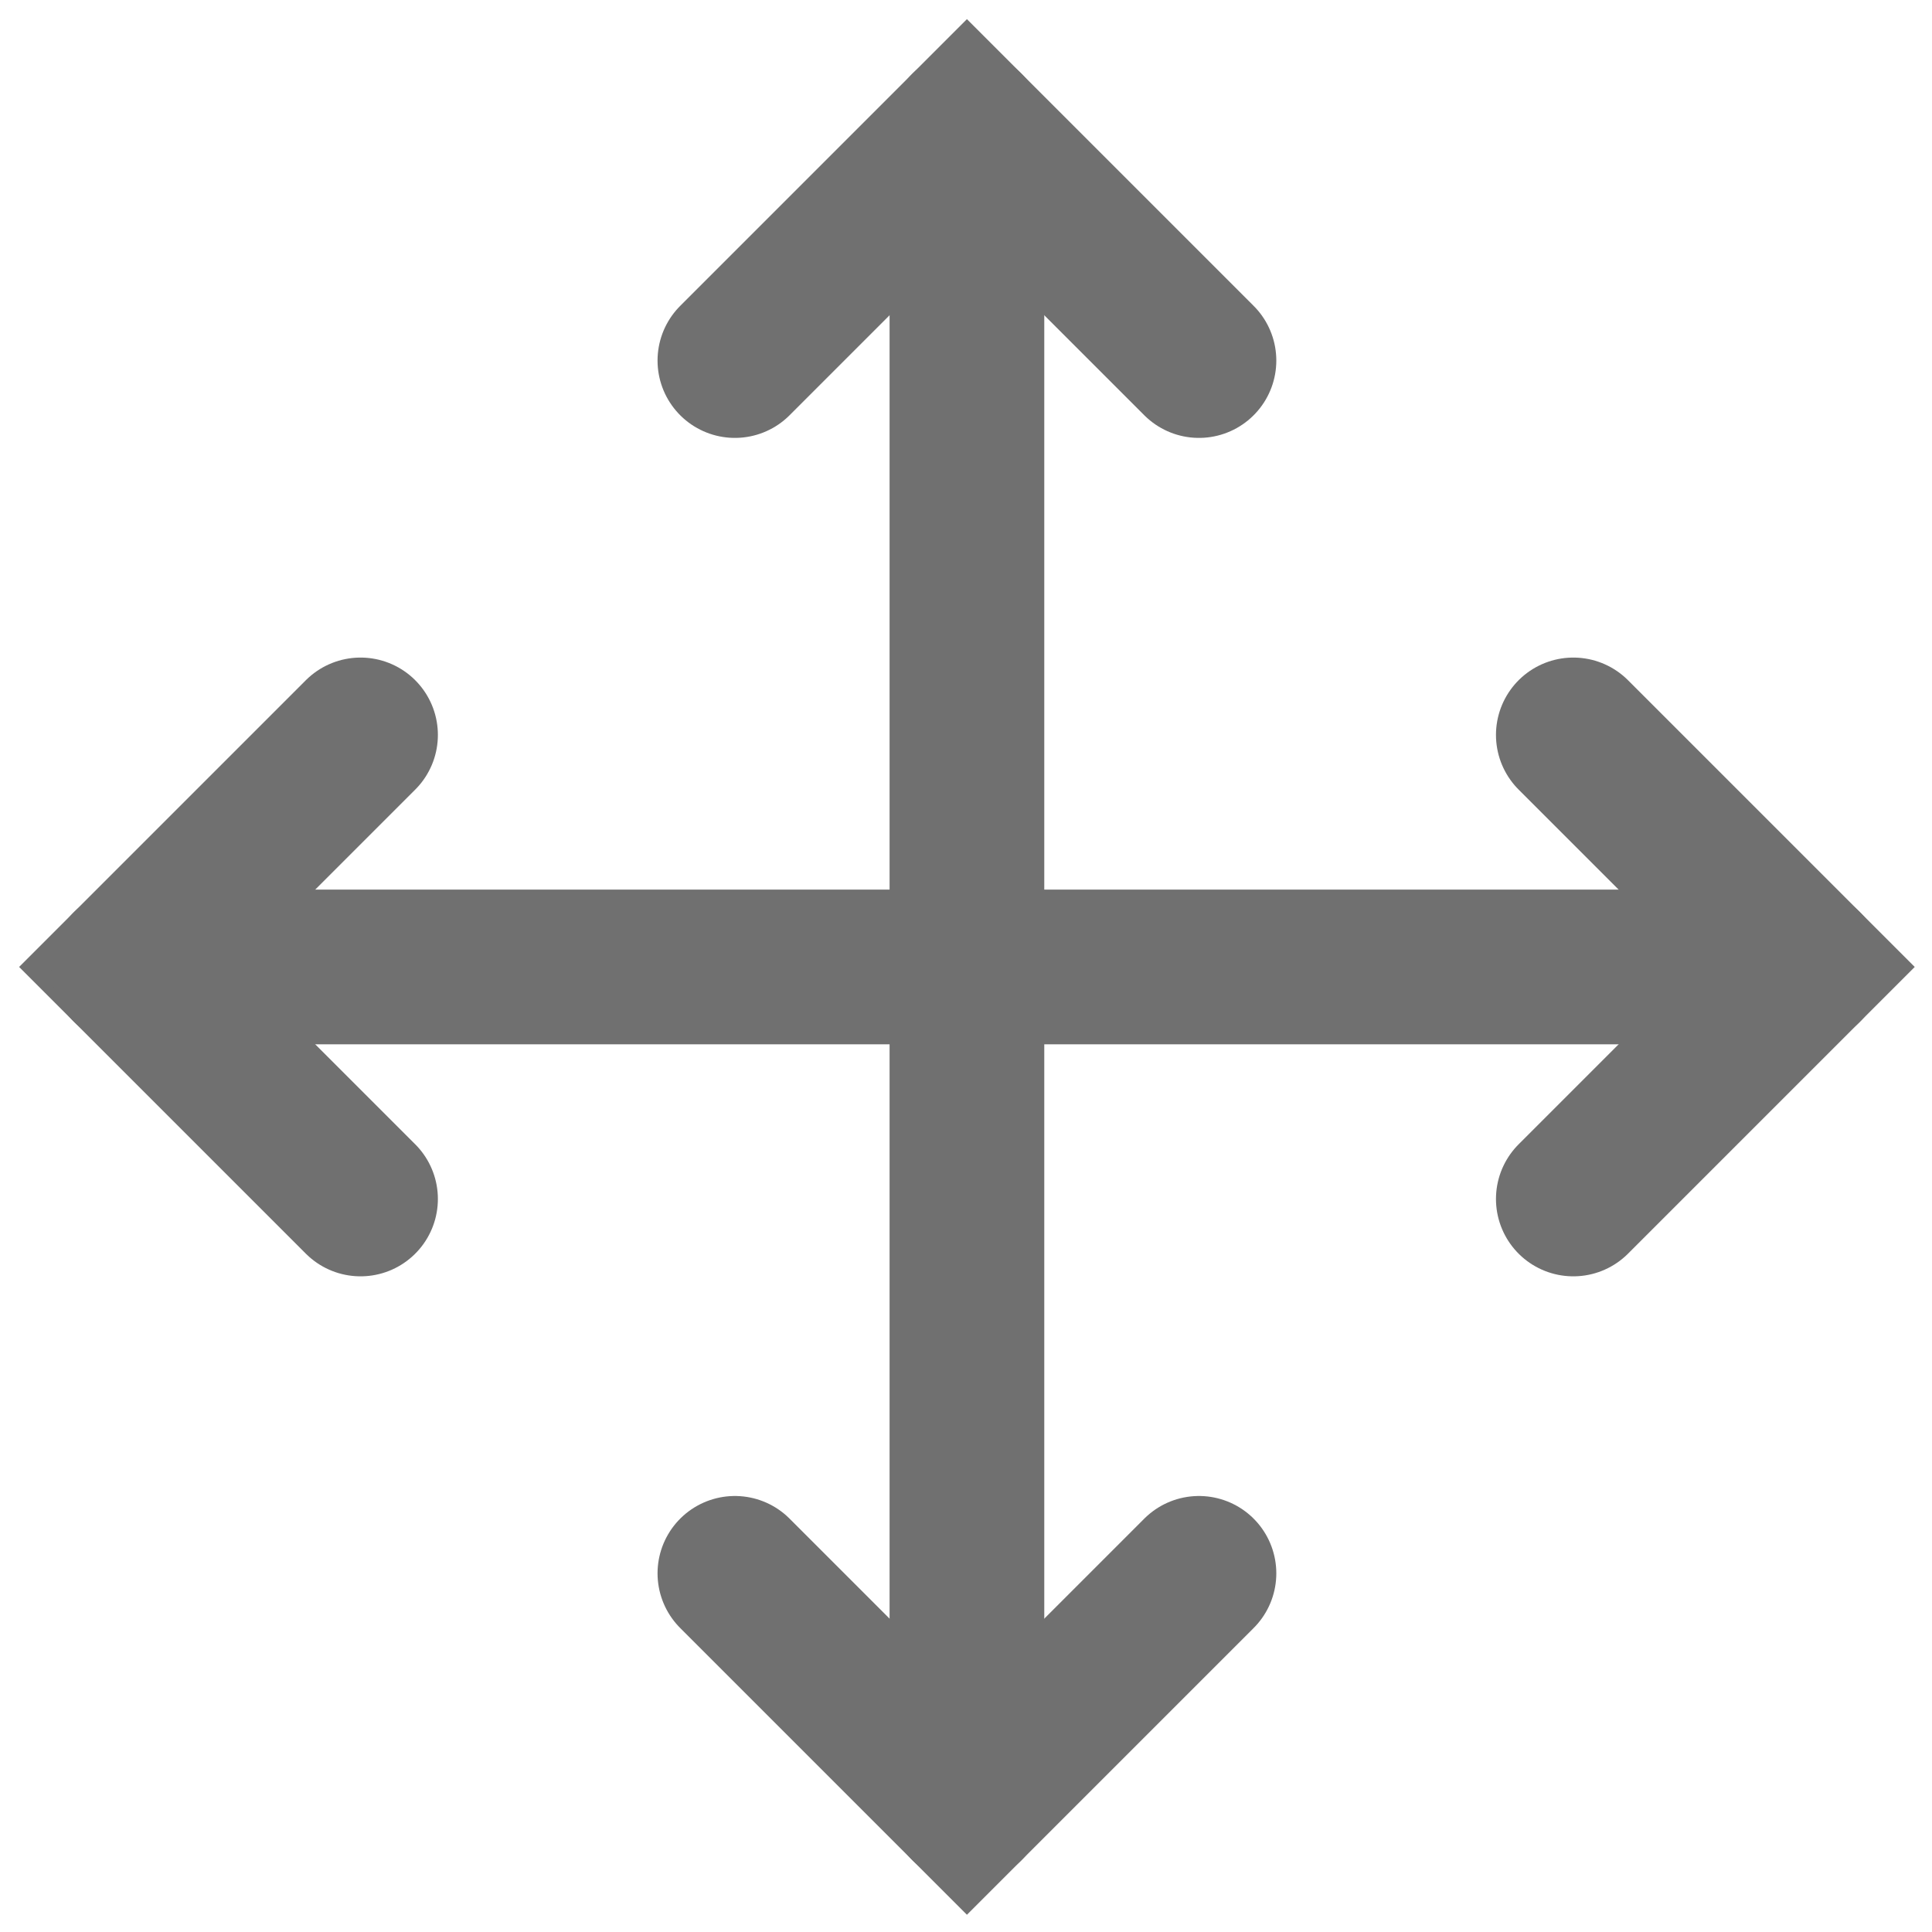 <?xml version="1.0" encoding="UTF-8" standalone="no"?>
<!DOCTYPE svg PUBLIC "-//W3C//DTD SVG 1.1//EN" "http://www.w3.org/Graphics/SVG/1.1/DTD/svg11.dtd">
<svg width="100%" height="100%" viewBox="0 0 25 25" version="1.1" xmlns="http://www.w3.org/2000/svg" xmlns:xlink="http://www.w3.org/1999/xlink" xml:space="preserve" xmlns:serif="http://www.serif.com/" style="fill-rule:evenodd;clip-rule:evenodd;stroke-linecap:round;stroke-miterlimit:10;">
    <g id="transform" transform="matrix(0.464,0,0,0.464,-2.739,-2.645)">
        <g transform="matrix(2.157,-0,-0,2.157,5.906,5.704)">
            <path d="M9.5,20.34L12.5,23.34L15.5,20.34" style="fill:none;stroke:rgb(112,112,112);stroke-width:2px;"/>
            <path d="M9.5,4.66L12.5,1.66L15.5,4.66" style="fill:none;stroke:rgb(112,112,112);stroke-width:2px;"/>
            <path d="M12.5,23.34L12.5,1.66" style="fill:none;stroke:rgb(112,112,112);stroke-width:2px;stroke-linejoin:round;stroke-miterlimit:1.5;"/>
        </g>
        <g transform="matrix(6.12323e-17,1,-1,6.12323e-17,65.53,-0.202)">
            <g transform="matrix(1.32064e-16,-2.157,2.157,1.32064e-16,5.906,59.624)">
                <path d="M4.66,9.5L1.66,12.5L4.66,15.5" style="fill:none;stroke:rgb(112,112,112);stroke-width:2px;"/>
                <path d="M20.34,9.5L23.34,12.5L20.34,15.5" style="fill:none;stroke:rgb(112,112,112);stroke-width:2px;"/>
                <path d="M1.66,12.5L23.34,12.5" style="fill:none;stroke:rgb(112,112,112);stroke-width:2px;stroke-linejoin:round;stroke-miterlimit:1.5;"/>
            </g>
        </g>
    </g>
</svg>
